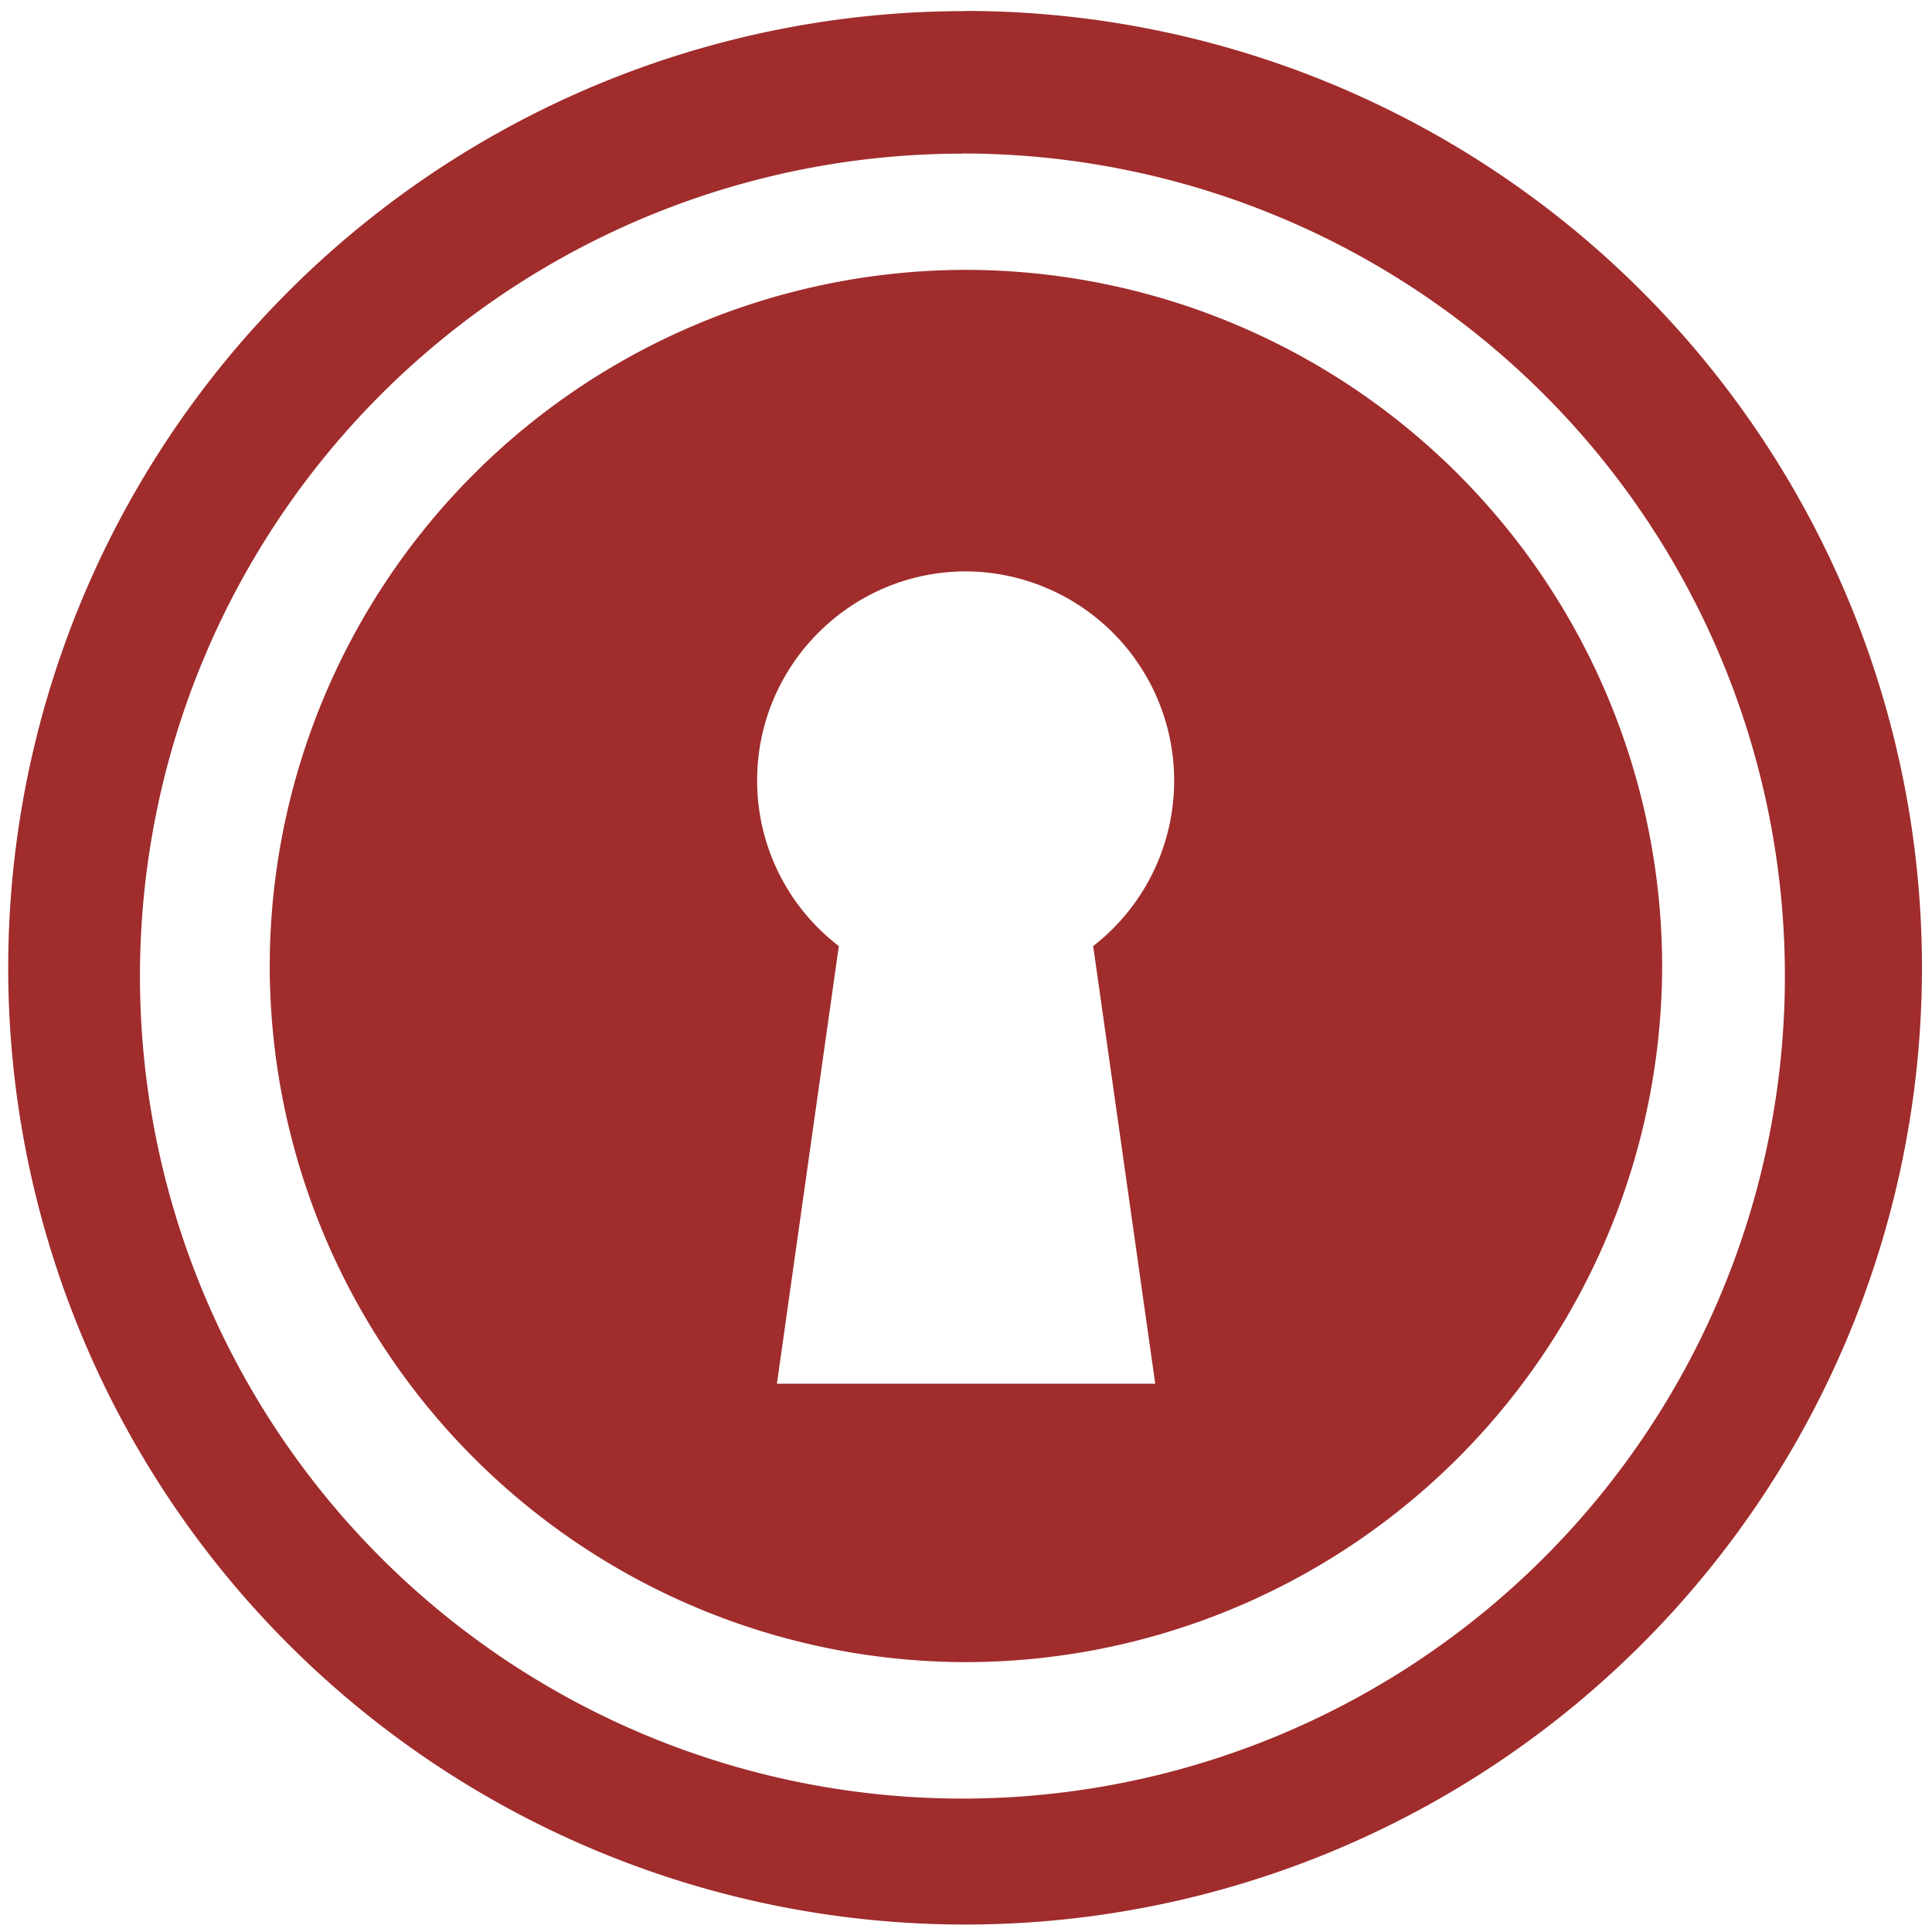 <svg xmlns="http://www.w3.org/2000/svg" width="48" height="48" viewBox="0 0 12.7 12.7"><path fill="#a02c2c" d="M6.344.073a6.29 6.29 0 0 0-6.29 6.29 6.29 6.29 0 0 0 6.29 6.288 6.29 6.29 0 0 0 6.29-6.289 6.29 6.29 0 0 0-6.29-6.29zm-.018.936a5.407 5.407 0 0 1 5.407 5.407 5.407 5.407 0 0 1-5.407 5.407A5.407 5.407 0 0 1 .92 6.416 5.407 5.407 0 0 1 6.326 1.01zm.024.765A4.582 4.582 0 0 0 1.773 6.35a4.582 4.582 0 0 0 4.577 4.576 4.582 4.582 0 0 0 4.576-4.576A4.582 4.582 0 0 0 6.35 1.774zm0 1.982a1.376 1.376 0 0 1 .836 2.463l.408 2.877H5.107l.407-2.877a1.37 1.37 0 0 1-.537-1.089c0-.757.616-1.374 1.373-1.374z"/></svg>
